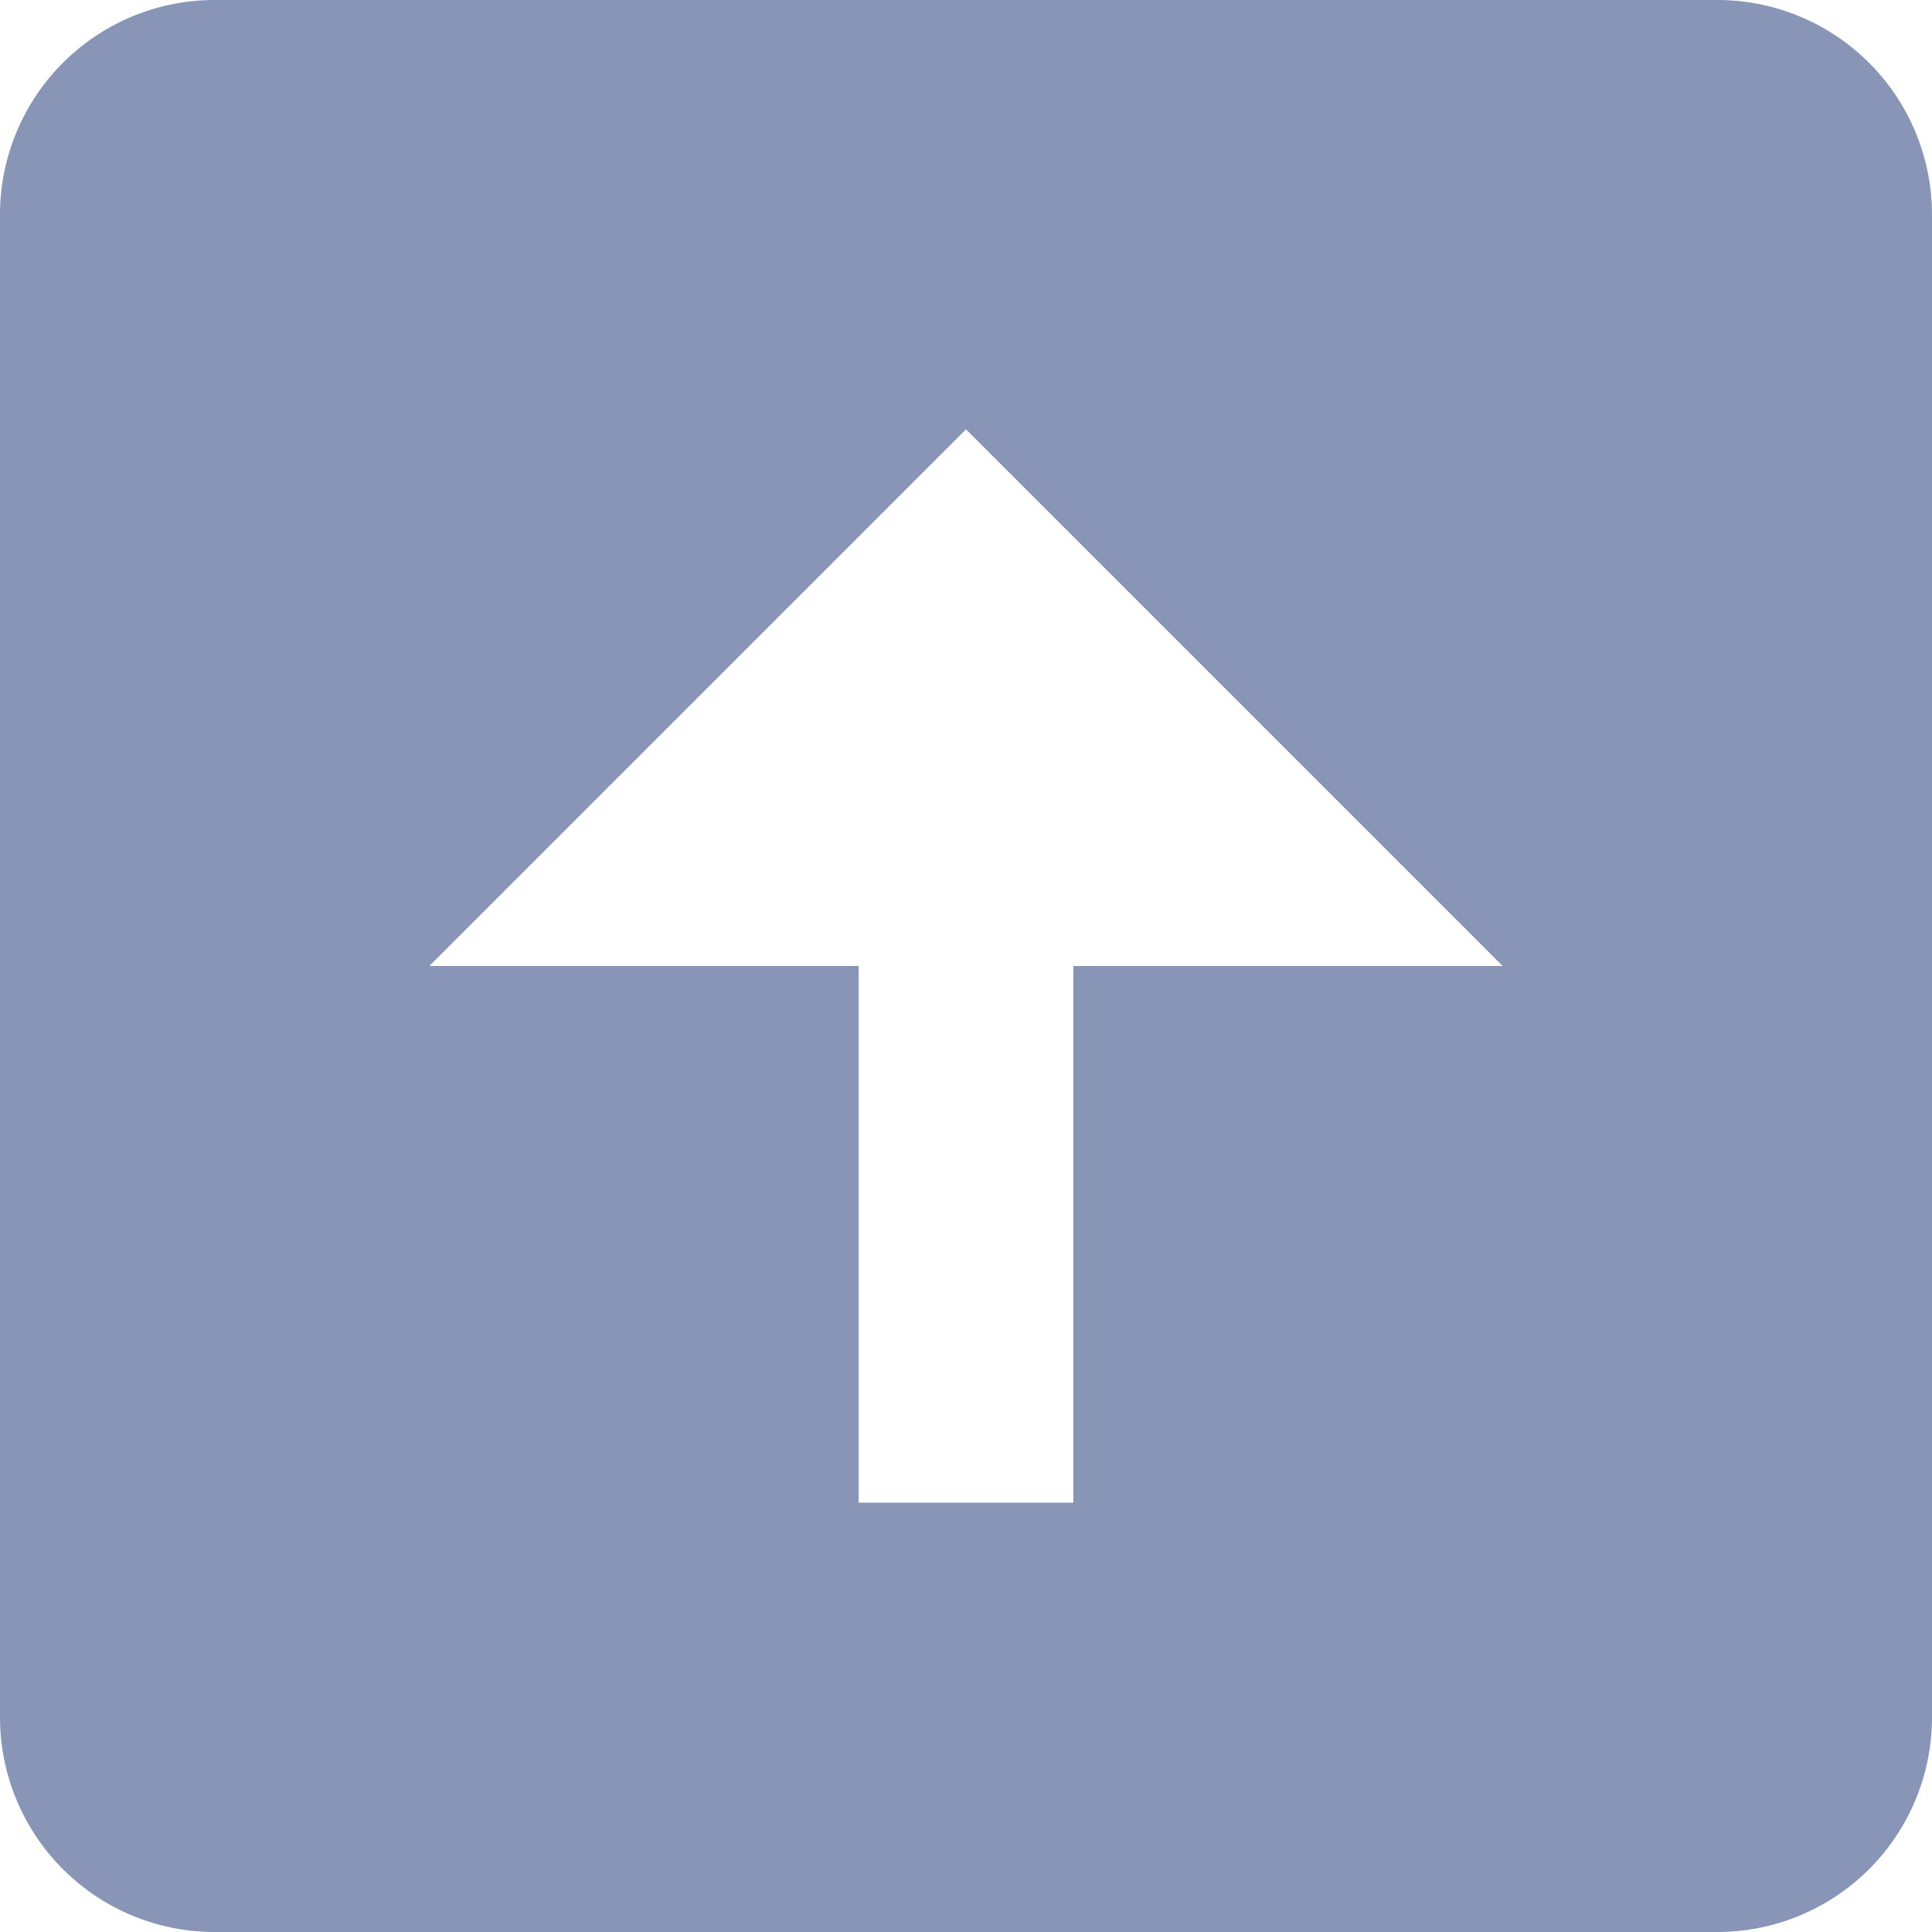 <svg xmlns="http://www.w3.org/2000/svg" width="18" height="18" viewBox="0 0 18 18"><g><g><path fill="#8995b7" d="M4 9l5-5 5 5h-4v5H8V9zM2 0a2 2 0 0 0-2 2v14a2 2 0 0 0 2 2h14a2 2 0 0 0 2-2V2a2 2 0 0 0-2-2z"/></g></g></svg>